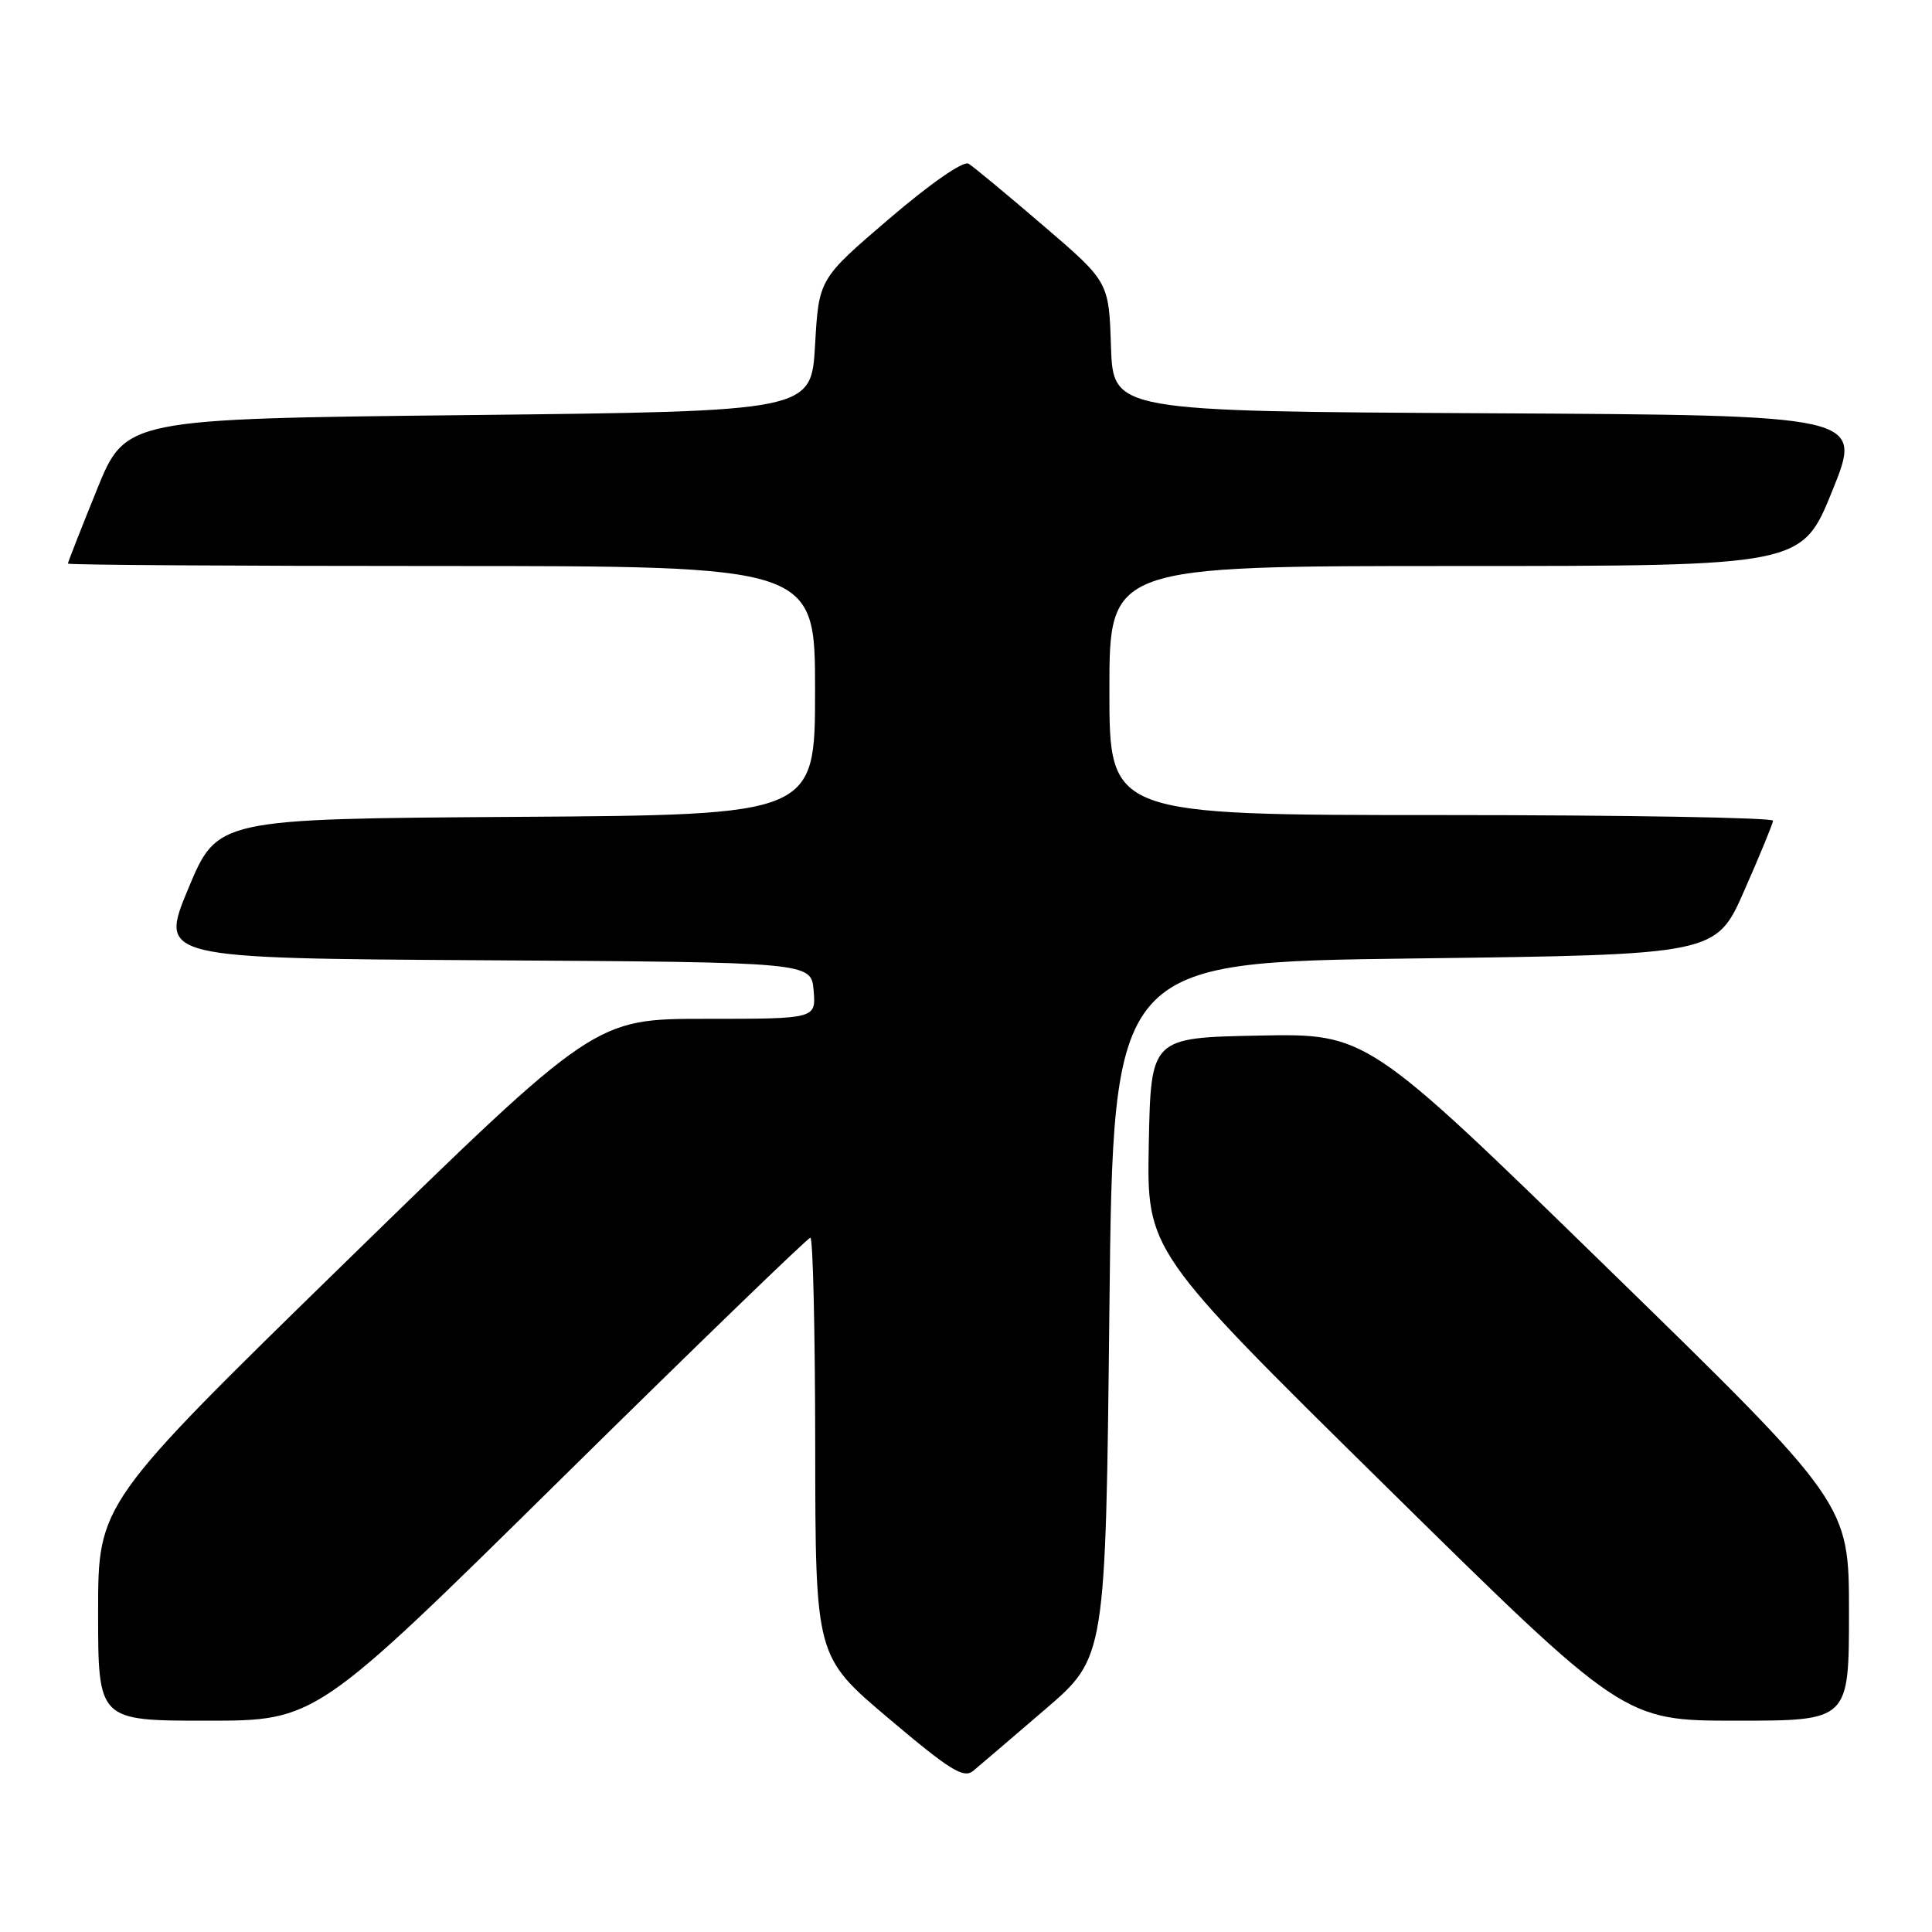<?xml version="1.0" encoding="UTF-8" standalone="no"?>
<!DOCTYPE svg PUBLIC "-//W3C//DTD SVG 1.1//EN" "http://www.w3.org/Graphics/SVG/1.1/DTD/svg11.dtd" >
<svg xmlns="http://www.w3.org/2000/svg" xmlns:xlink="http://www.w3.org/1999/xlink" version="1.1" viewBox="0 0 256 256">
 <g >
 <path fill="currentColor"
d=" M 138.50 226.49 C 146.50 219.62 146.50 219.62 147.00 173.56 C 147.50 127.50 147.50 127.50 187.45 127.00 C 227.39 126.50 227.39 126.50 231.13 118.00 C 233.19 113.33 234.90 109.16 234.94 108.75 C 234.97 108.34 215.20 108.00 191.00 108.00 C 147.00 108.00 147.00 108.00 147.00 91.50 C 147.00 75.00 147.00 75.00 192.88 75.00 C 238.76 75.00 238.76 75.00 242.80 65.01 C 246.84 55.02 246.84 55.02 197.17 54.76 C 147.50 54.50 147.50 54.50 147.21 45.92 C 146.93 37.34 146.93 37.34 138.21 29.87 C 133.42 25.76 128.98 22.08 128.34 21.69 C 127.65 21.28 123.31 24.29 117.84 28.97 C 108.50 36.96 108.50 36.96 108.00 45.73 C 107.50 54.50 107.50 54.50 62.07 55.00 C 16.64 55.50 16.64 55.50 12.82 64.93 C 10.72 70.11 9.00 74.50 9.00 74.68 C 9.00 74.86 31.27 75.00 58.50 75.00 C 108.00 75.00 108.00 75.00 108.00 91.49 C 108.00 107.98 108.00 107.98 68.40 108.24 C 28.80 108.50 28.80 108.50 24.95 117.74 C 21.11 126.98 21.11 126.98 64.30 127.24 C 107.50 127.50 107.50 127.50 107.81 131.25 C 108.12 135.00 108.12 135.00 93.47 135.00 C 78.83 135.00 78.83 135.00 45.91 167.11 C 13.00 199.23 13.00 199.23 13.00 213.61 C 13.00 228.00 13.00 228.00 27.43 228.00 C 41.86 228.00 41.86 228.00 74.31 196.00 C 92.16 178.40 107.05 164.00 107.38 164.00 C 107.72 164.00 108.01 176.49 108.02 191.75 C 108.05 219.50 108.05 219.50 117.75 227.70 C 125.95 234.63 127.69 235.70 128.98 234.63 C 129.82 233.93 134.10 230.27 138.50 226.49 Z  M 245.00 213.61 C 245.00 199.23 245.00 199.23 213.06 168.09 C 181.11 136.94 181.11 136.94 166.81 137.22 C 152.50 137.50 152.50 137.50 152.22 151.61 C 151.95 165.73 151.95 165.73 183.55 196.86 C 215.16 228.00 215.16 228.00 230.08 228.00 C 245.00 228.00 245.00 228.00 245.00 213.61 Z "/>
</g>
</svg>